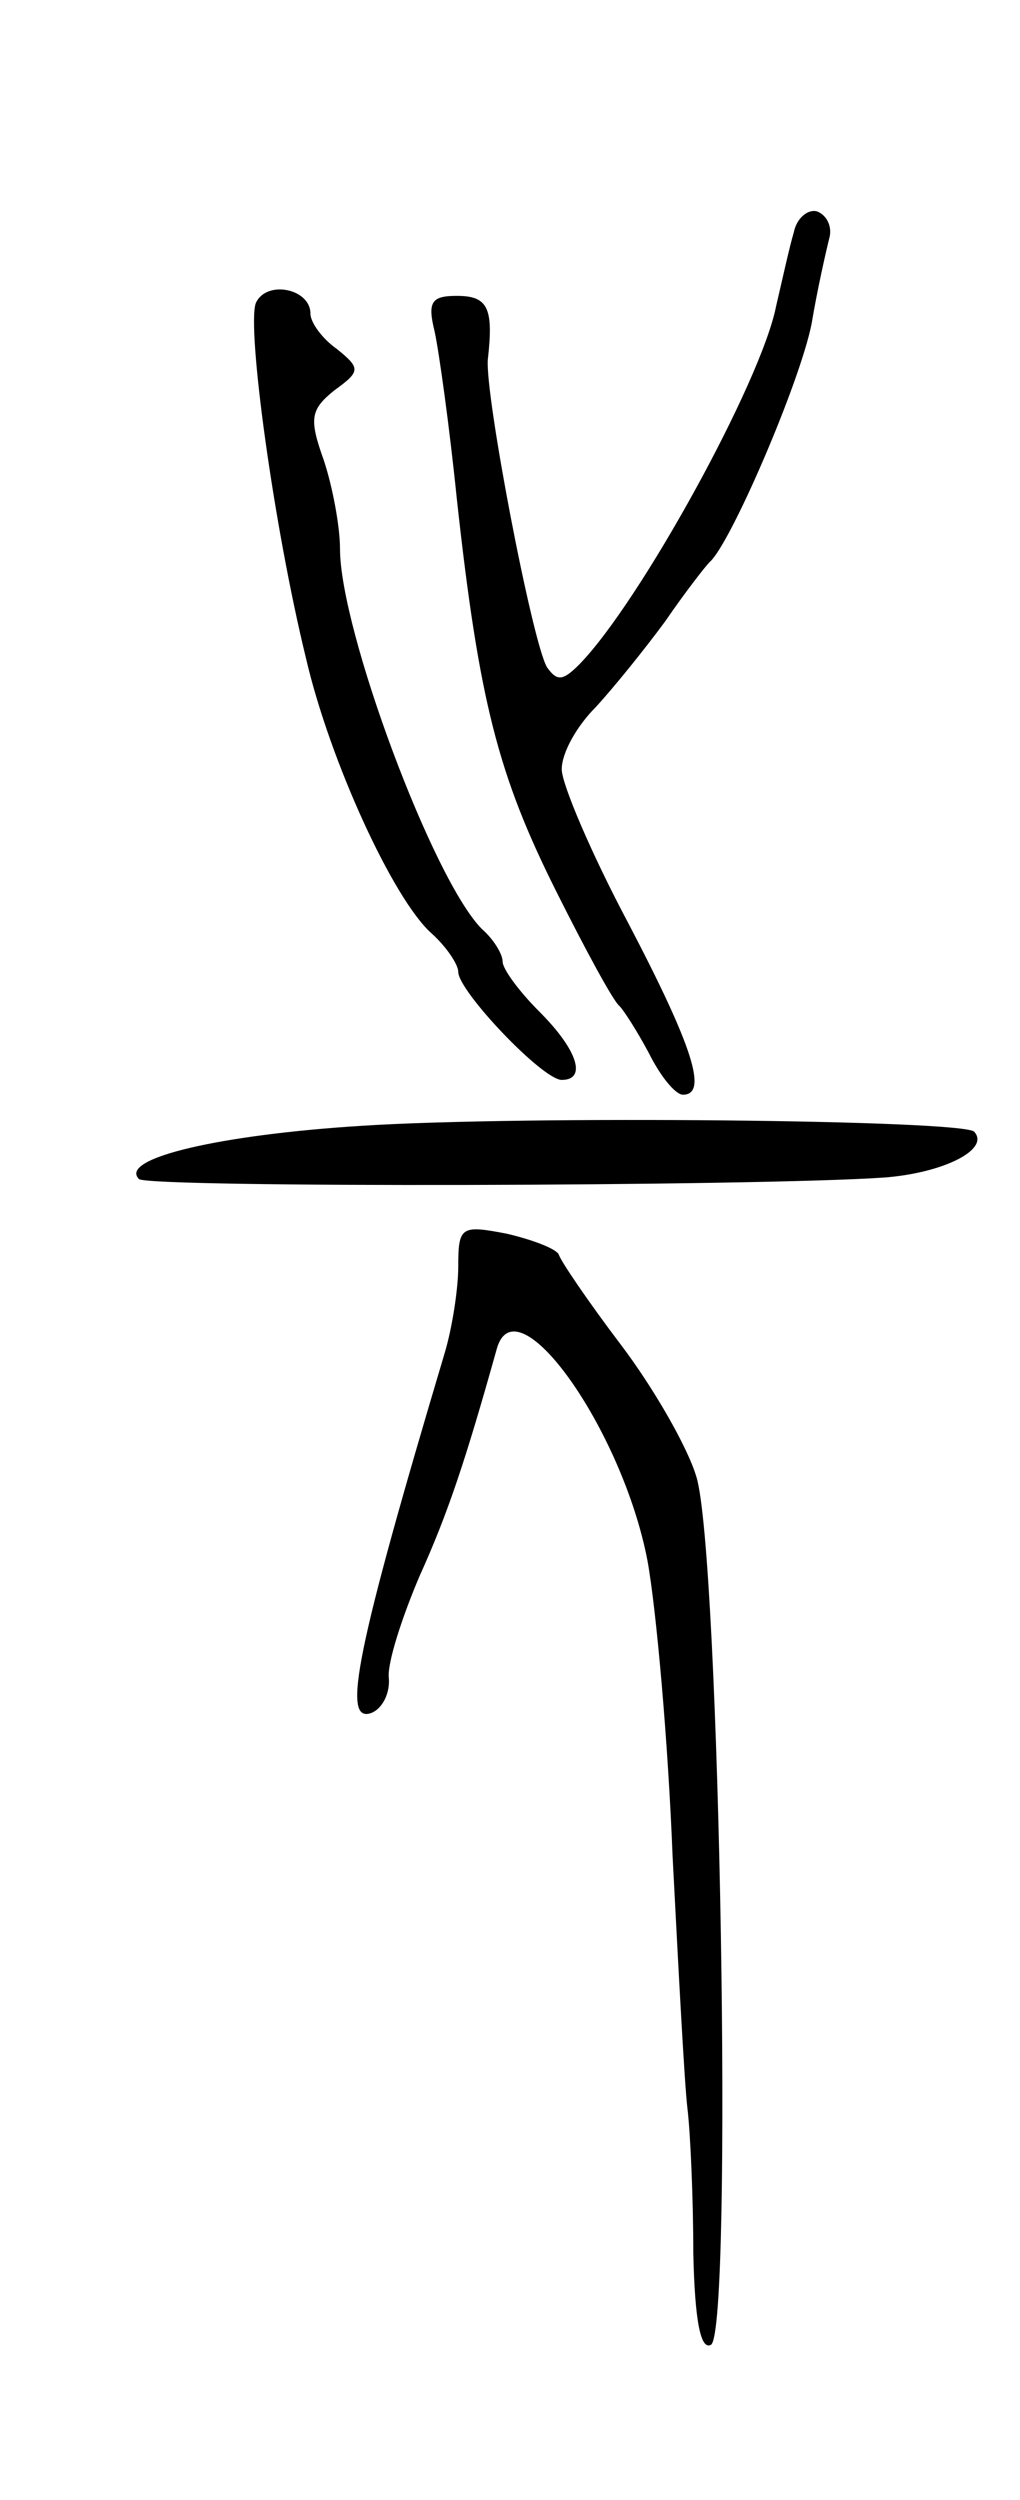 <svg version="1.0" xmlns="http://www.w3.org/2000/svg"
 width="69pt" height="169pt" viewBox="0 0 69 169"
 preserveAspectRatio="xMidYMid meet">
<g transform="translate(0,169) scale(0.1,-0.1)"
fill="#000000" stroke="none">
<path d="M537 1533 c-3 -10 -8 -33 -12 -50 -10 -51 -92 -200 -133 -242 -11
-11 -15 -12 -22 -2 -10 17 -42 184 -40 208 4 35 0 43 -21 43 -17 0 -20 -4 -15
-24 3 -14 10 -64 15 -113 15 -137 28 -187 67 -265 20 -40 39 -75 43 -78 3 -3
12 -17 20 -32 8 -16 18 -28 23 -28 17 0 7 32 -37 116 -25 47 -45 94 -45 104 0
11 10 29 23 42 12 13 33 39 47 58 13 19 27 37 30 40 14 12 61 121 69 161 4 24
10 50 12 58 2 7 -1 15 -8 18 -6 2 -14 -4 -16 -14z"/>
<path d="M173 1485 c-6 -17 12 -150 34 -240 16 -69 59 -163 85 -186 10 -9 18
-21 18 -26 0 -13 57 -73 70 -73 17 0 11 20 -15 46 -14 14 -25 29 -25 34 0 5
-6 15 -14 22 -33 33 -96 202 -96 257 0 15 -5 42 -11 60 -10 28 -9 34 7 47 18
13 18 15 2 28 -10 7 -18 18 -18 24 0 17 -30 23 -37 7z"/>
<path d="M245 929 c-96 -6 -165 -22 -151 -36 6 -6 417 -5 504 1 40 3 72 19 61
31 -8 8 -305 11 -414 4z"/>
<path d="M310 834 c0 -15 -4 -41 -9 -58 -60 -201 -70 -251 -50 -244 8 3 13 14
12 24 -1 10 9 41 21 69 19 42 31 78 52 153 13 47 85 -54 102 -143 6 -33 14
-123 17 -200 4 -77 8 -153 10 -170 2 -16 4 -61 4 -98 1 -46 5 -66 12 -62 15
10 6 537 -10 587 -6 20 -29 60 -51 89 -22 29 -41 57 -42 61 -2 4 -18 10 -35
14 -31 6 -33 5 -33 -22z"/>
</g>
</svg>
